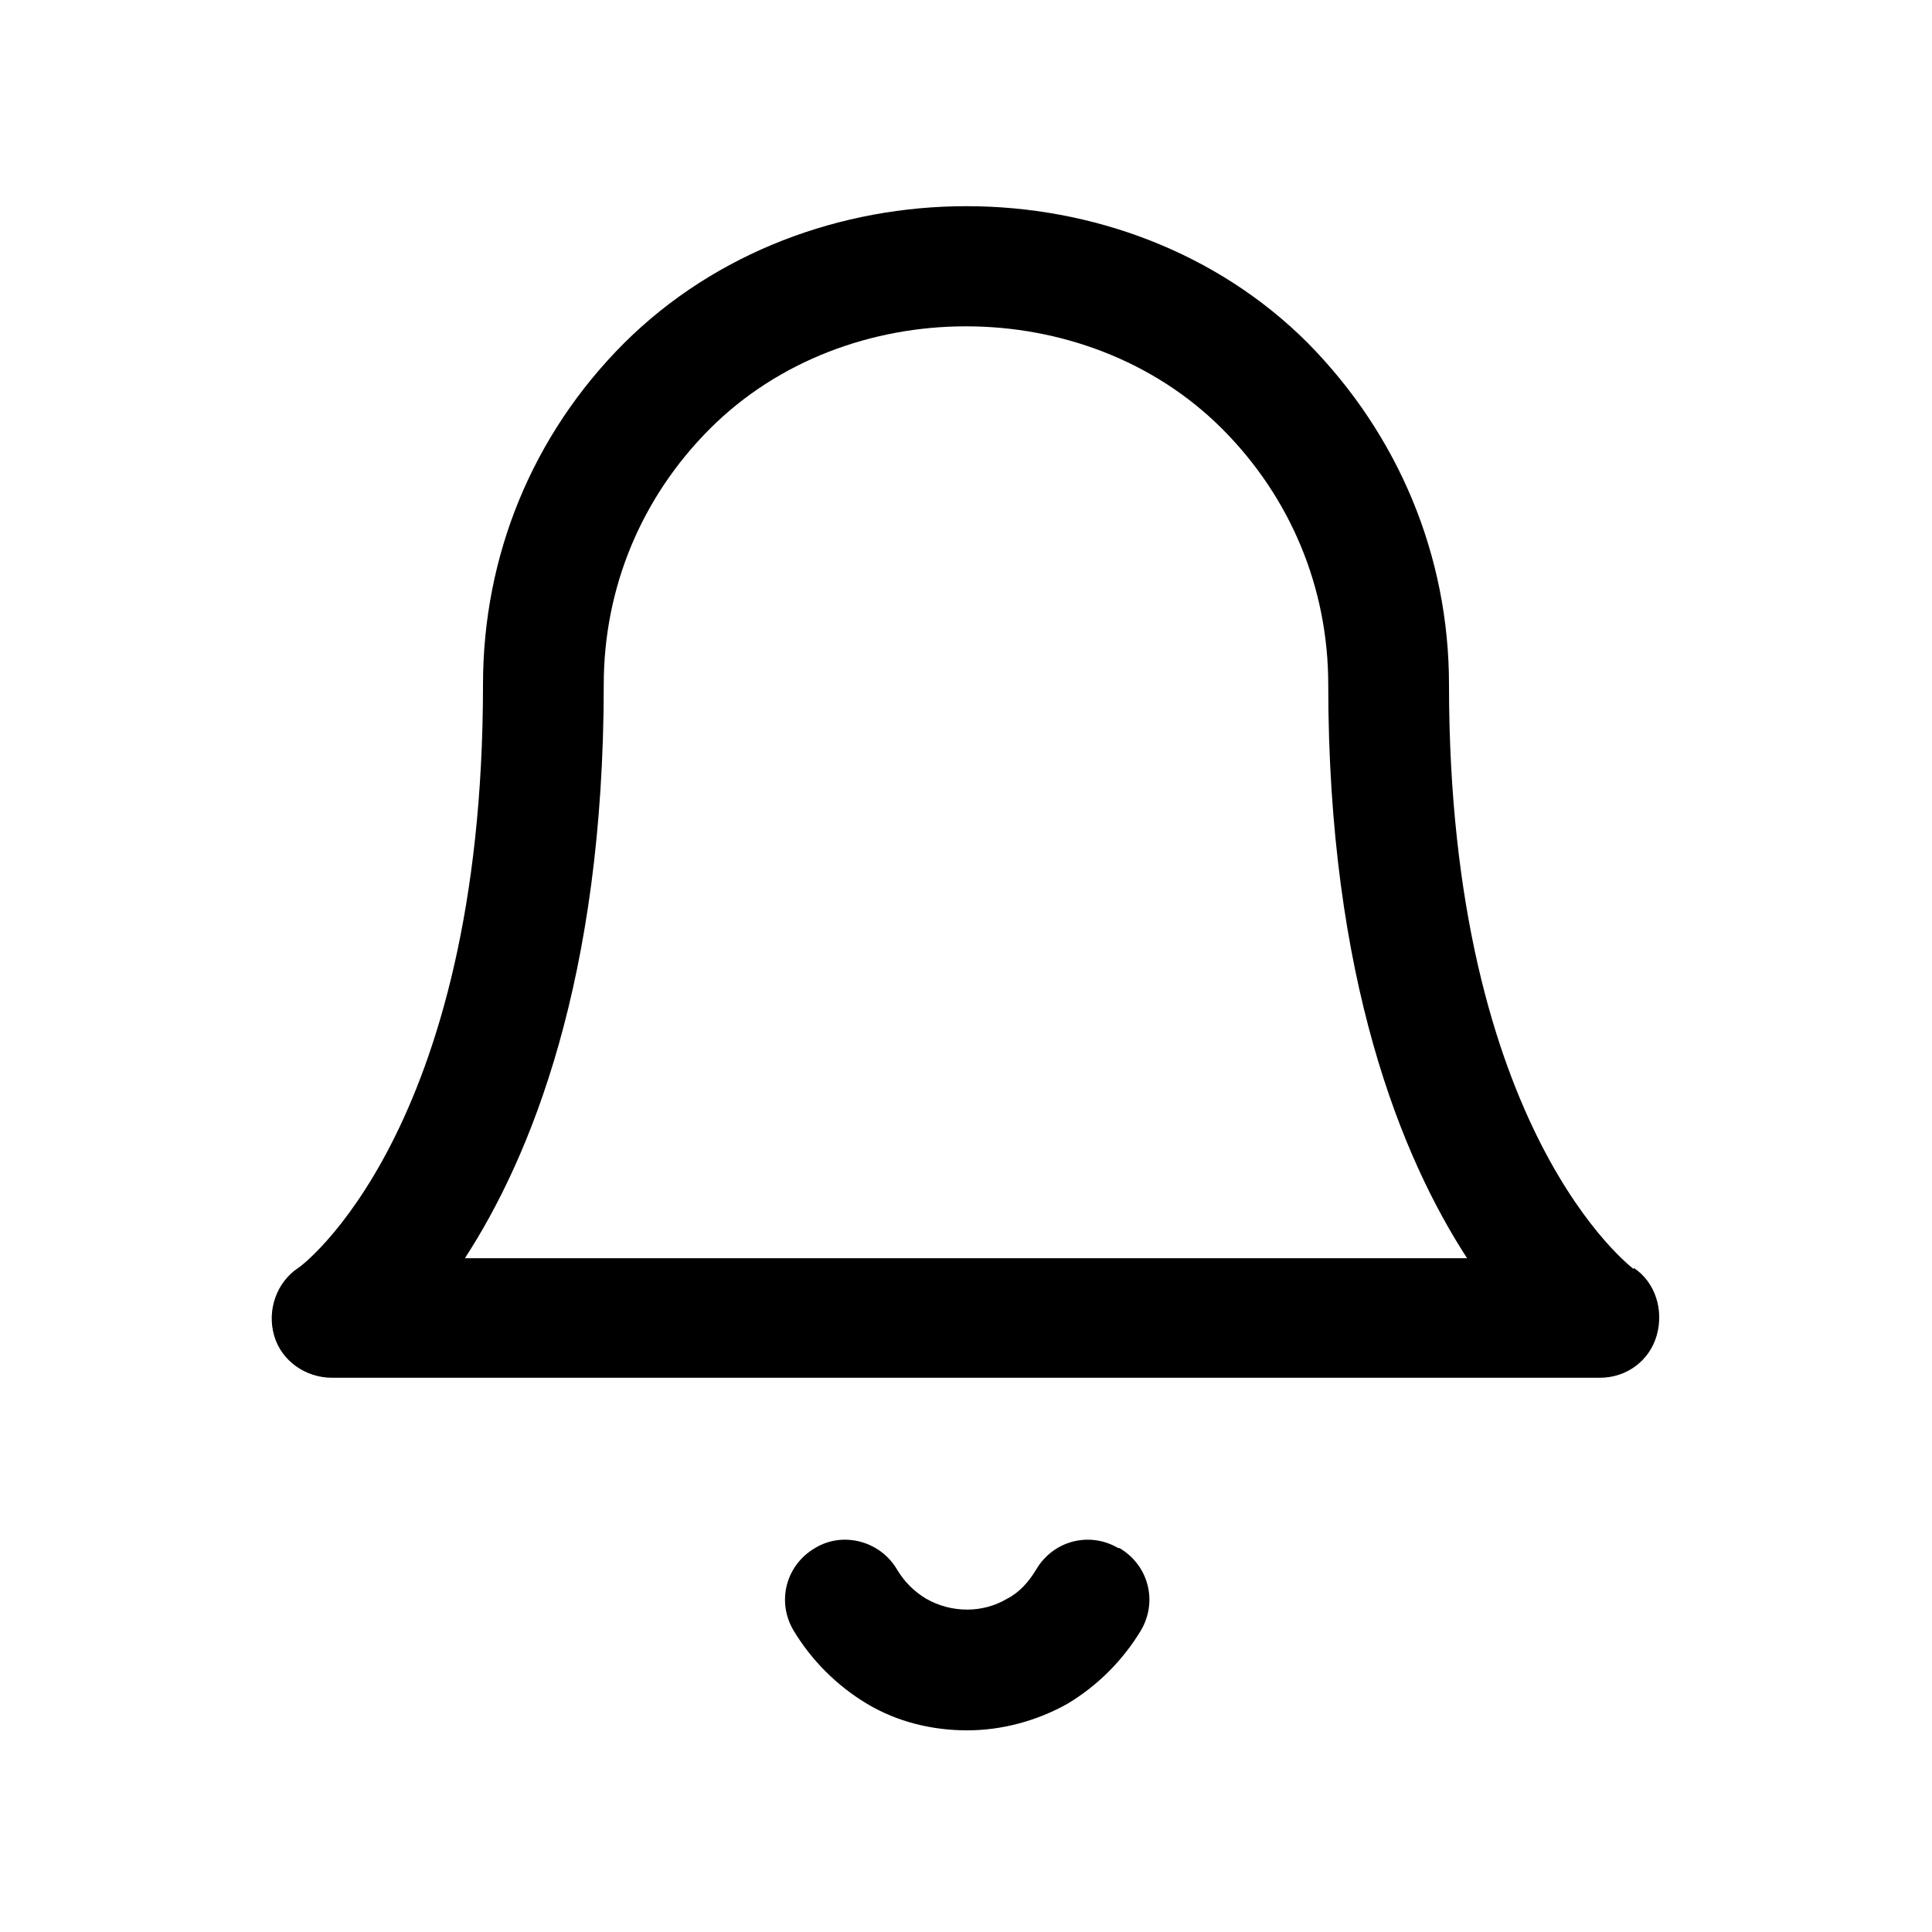 <?xml version="1.0" encoding="UTF-8"?>
<svg id="Layer_1" data-name="Layer 1" xmlns="http://www.w3.org/2000/svg" viewBox="0 0 16 16">
  <defs>
    <style>
      .cls-1 {
        fill: $color-primary3;
      }
    </style>
  </defs>
  <path class="cls-1" d="M13.53,10.51s-1.53-1.13-1.53-4.84c0-1.07-.42-2.07-1.17-2.83-1.51-1.51-4.14-1.51-5.66,0-.76.76-1.17,1.76-1.17,2.83,0,3.71-1.52,4.83-1.53,4.83-.18.12-.26.35-.2.56s.26.35.48.35h10.5c.22,0,.41-.14.47-.35s-.01-.44-.19-.56ZM3.85,10.42c.54-.83,1.15-2.31,1.15-4.75,0-.8.31-1.55.88-2.12,1.13-1.13,3.11-1.13,4.24,0,.57.57.88,1.32.88,2.12,0,2.44.61,3.92,1.15,4.75H3.85Z"/>
  <path class="cls-1" d="M9.26,12.82c-.24-.14-.54-.06-.68.18-.06.1-.14.19-.24.24-.2.12-.46.12-.67,0-.1-.06-.18-.14-.24-.24-.14-.24-.45-.32-.68-.18-.24.14-.32.44-.18.68.15.25.36.46.61.61.25.15.54.22.83.22s.58-.08.83-.22c.25-.15.46-.36.61-.61.14-.24.06-.54-.18-.68Z"/>
</svg>